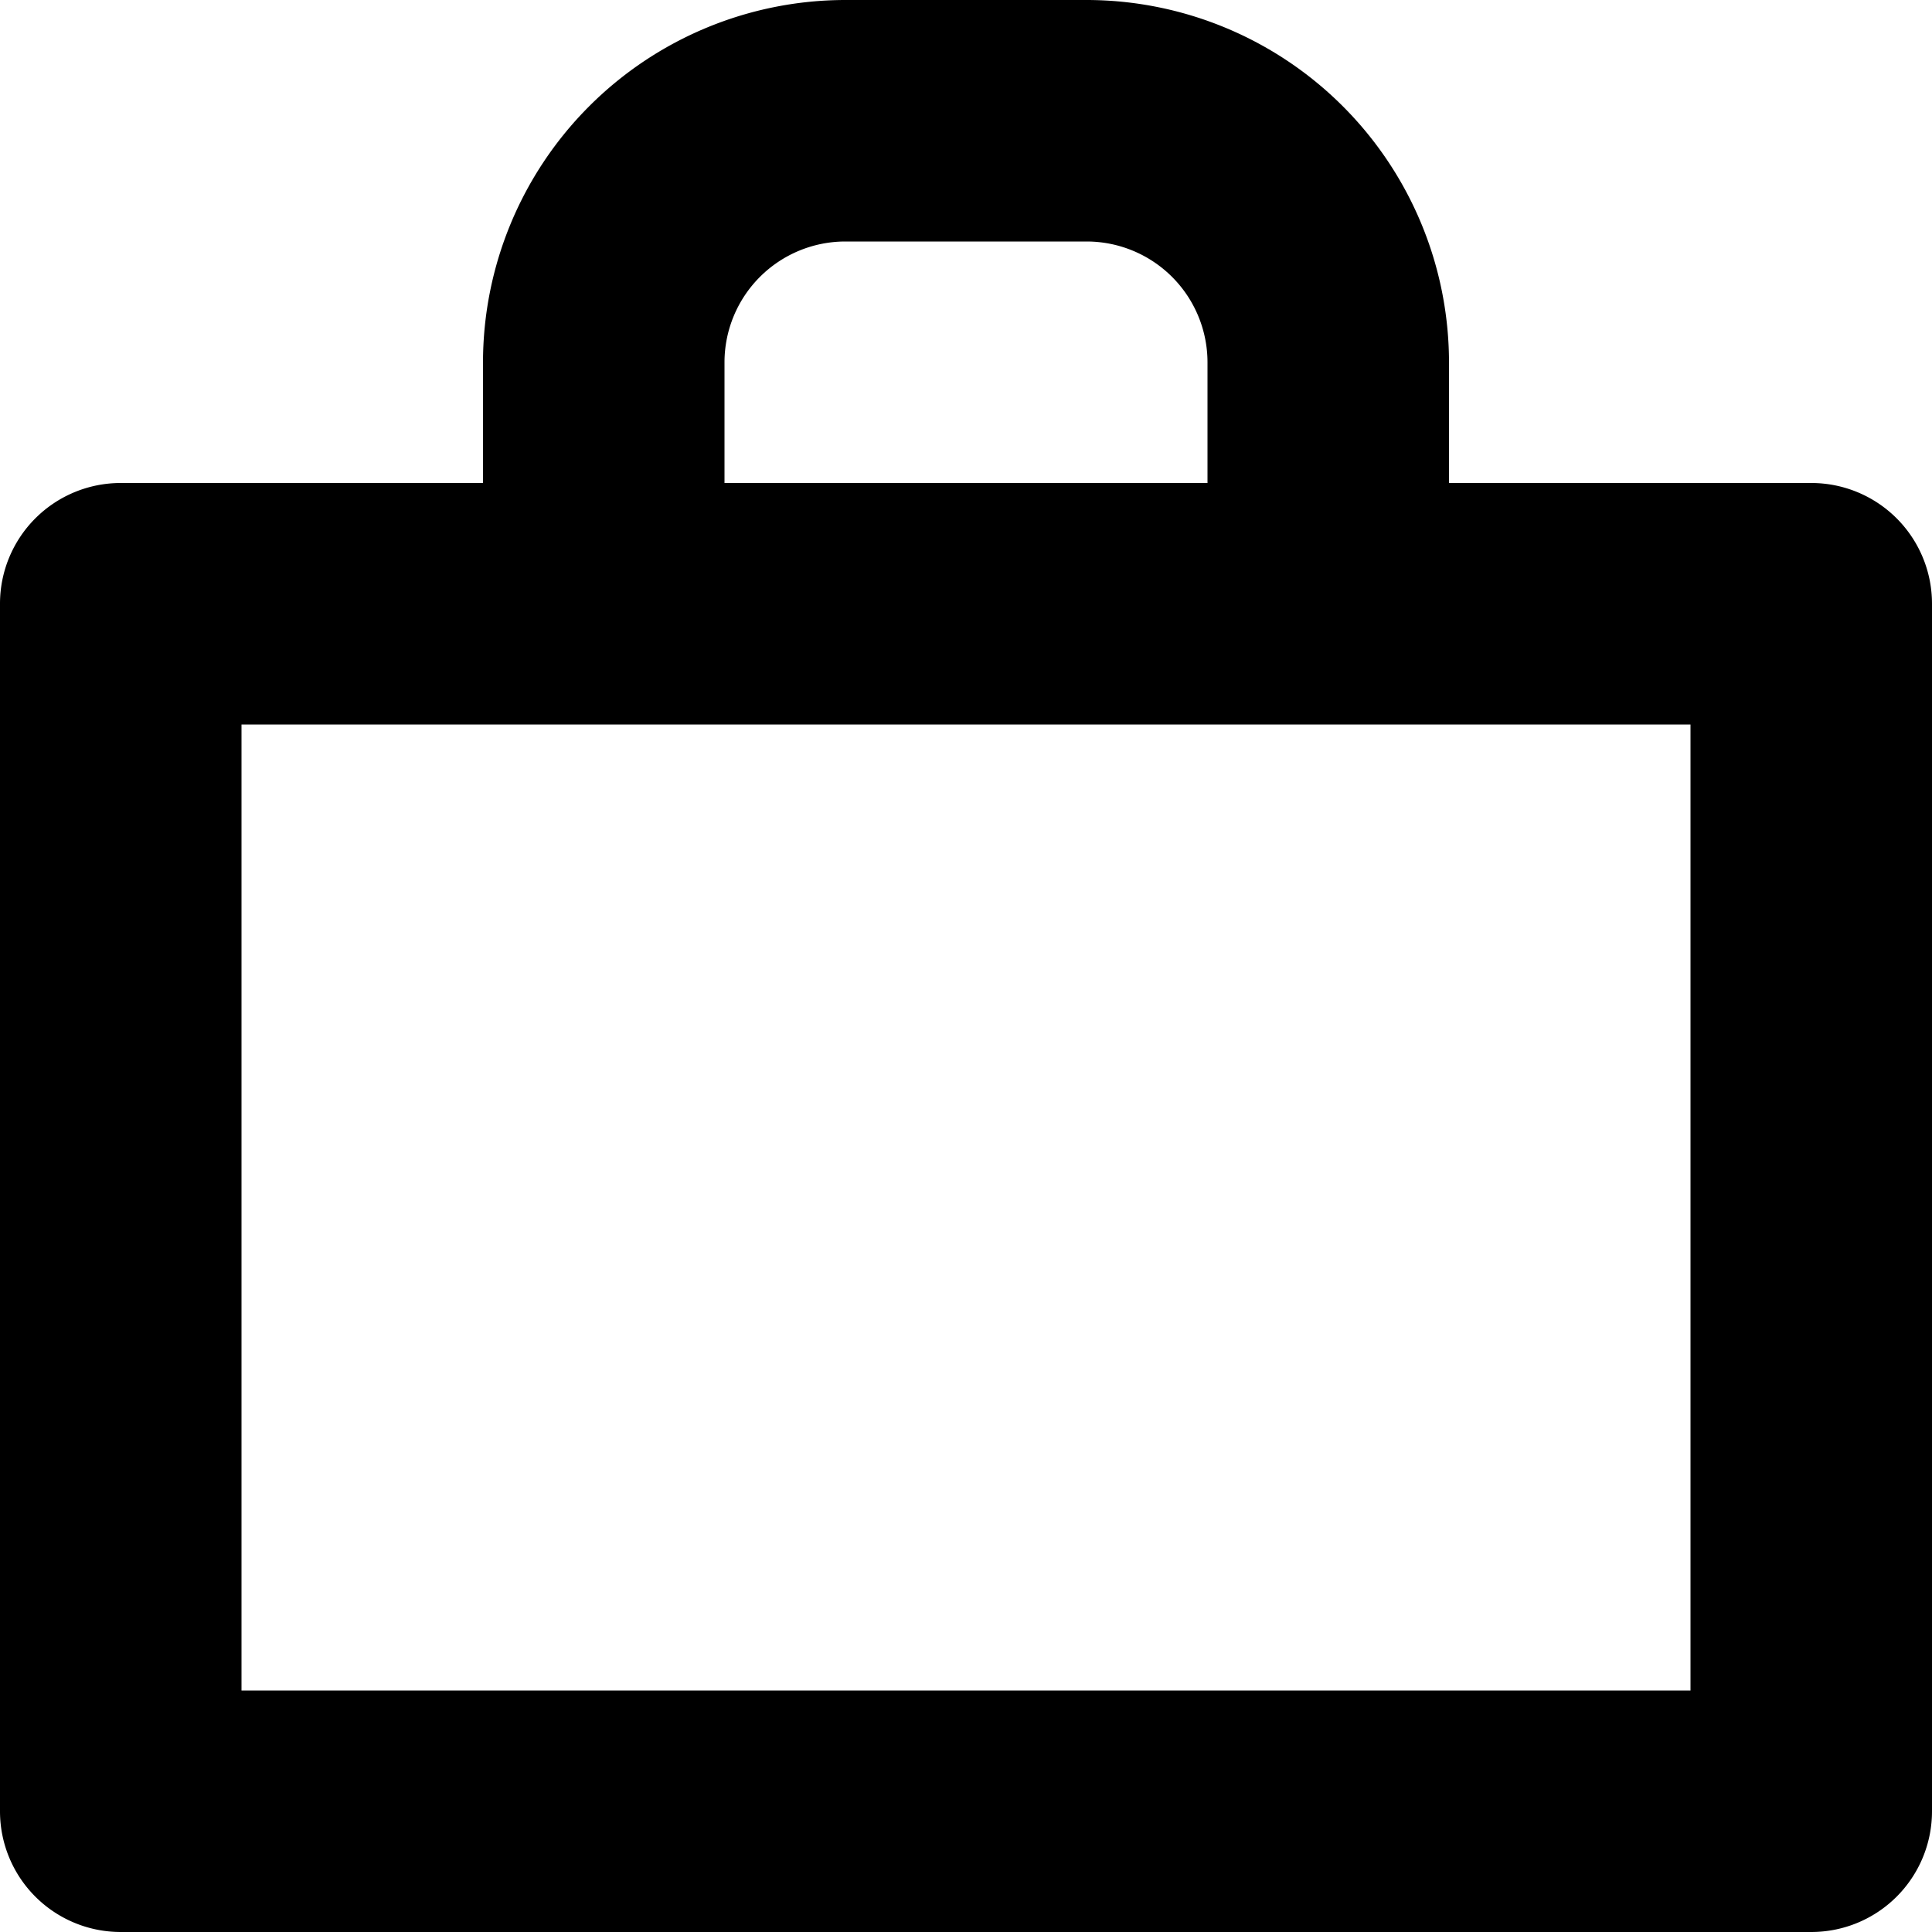 <?xml version="1.0" ?><svg viewBox="0 0 96 96" xmlns="http://www.w3.org/2000/svg"><title/><path d="M90,24H72V18A18.02,18.02,0,0,0,54,0H42A18.02,18.02,0,0,0,24,18v6H6a5.997,5.997,0,0,0-6,6V90a5.997,5.997,0,0,0,6,6H90a5.997,5.997,0,0,0,6-6V30A5.997,5.997,0,0,0,90,24ZM36,18a6.008,6.008,0,0,1,6-6H54a6.008,6.008,0,0,1,6,6v6H36ZM84,84H12V36H84Z"/></svg>